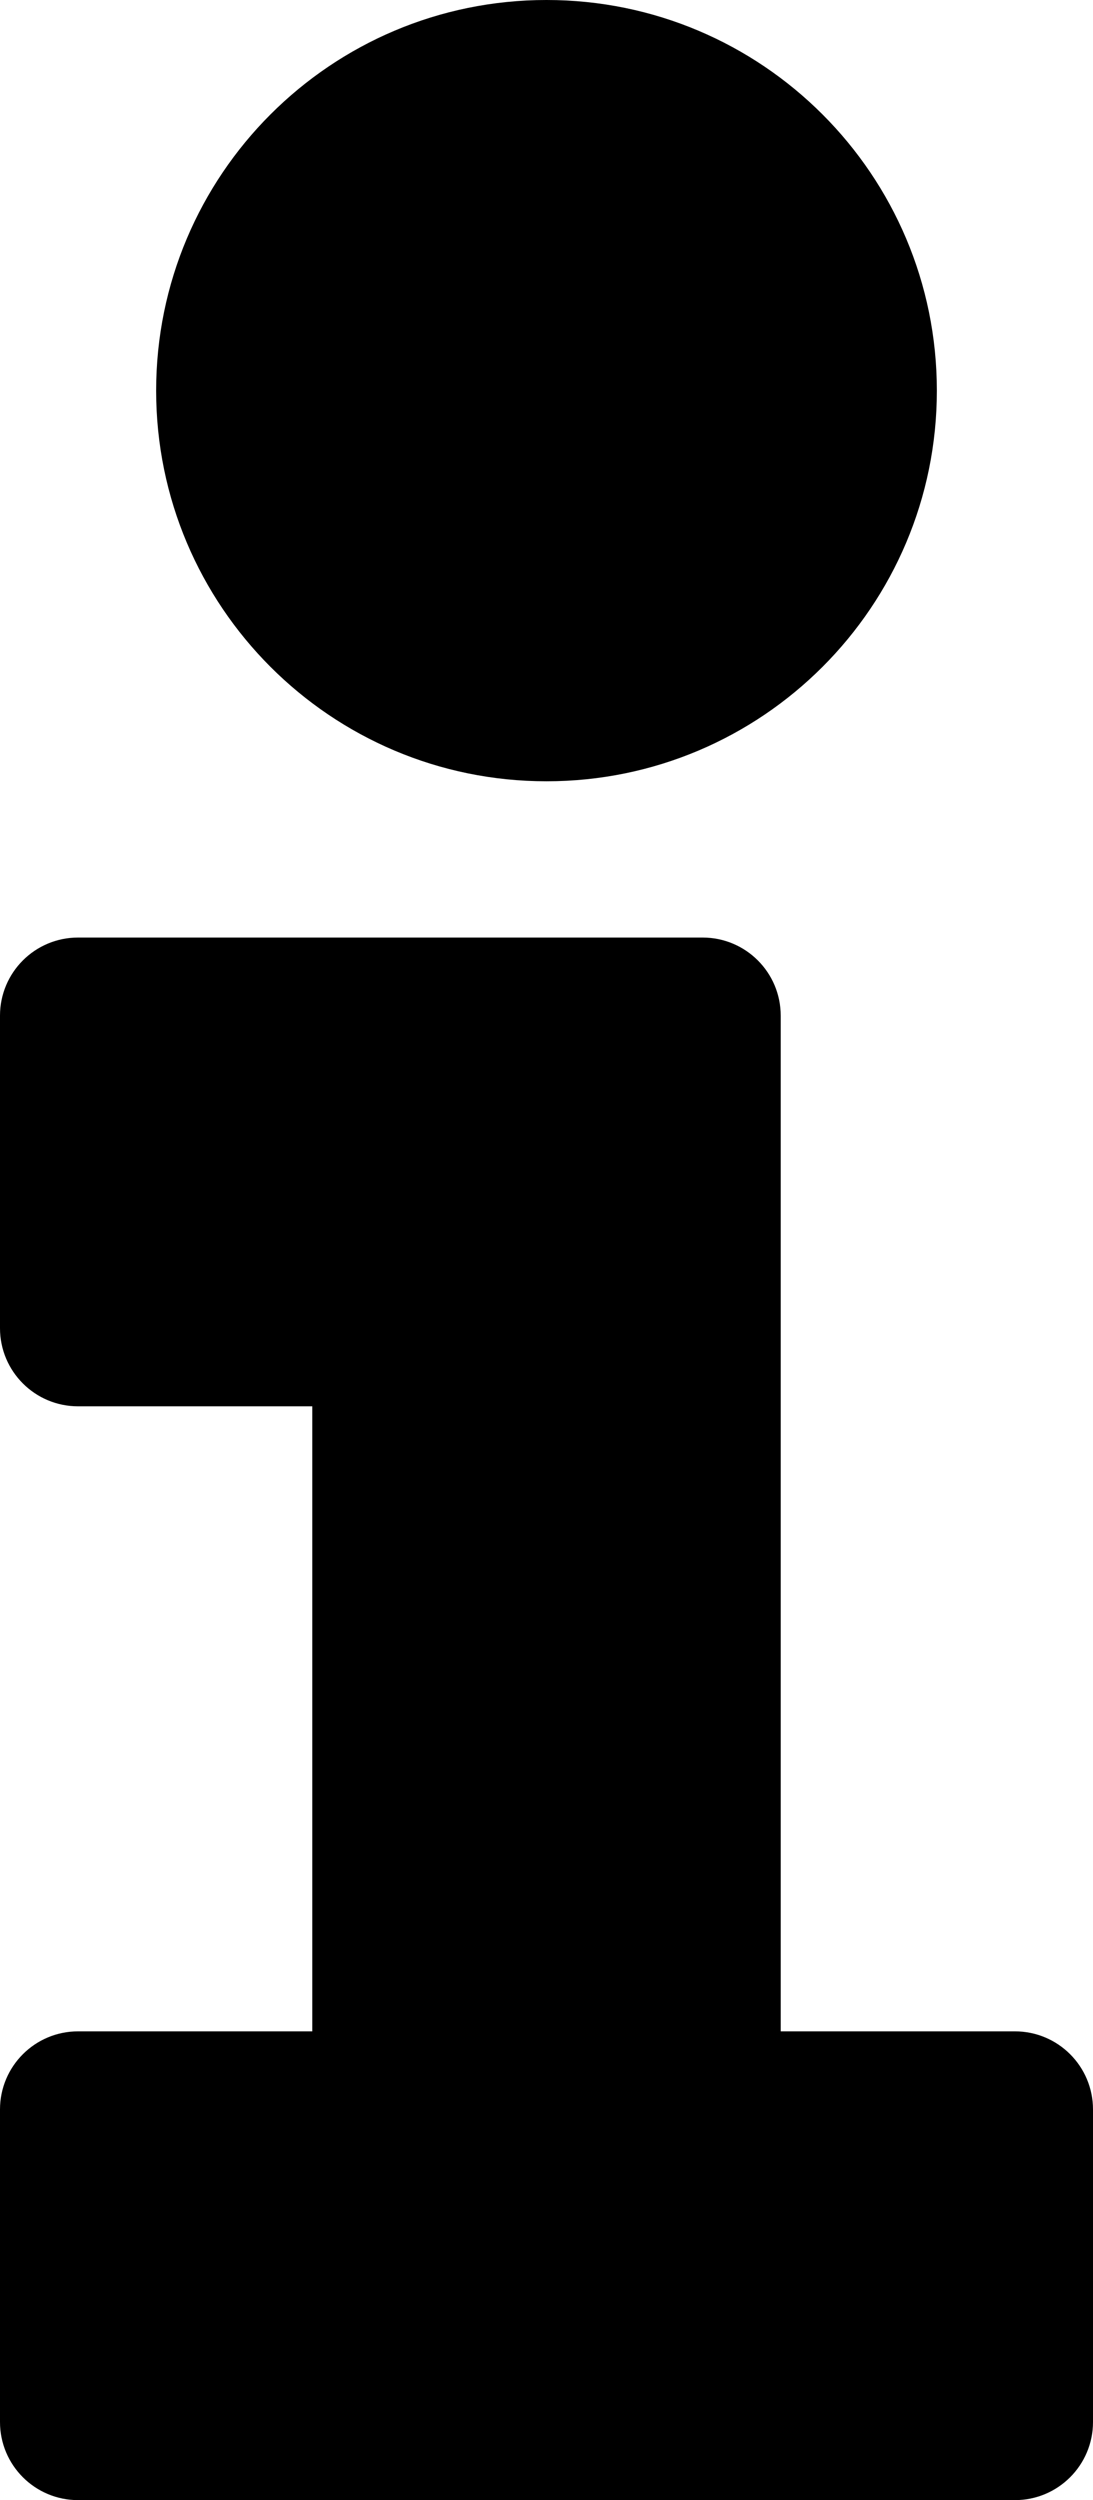 <?xml version="1.0" encoding="utf-8"?>
<!-- Generator: Adobe Illustrator 23.0.0, SVG Export Plug-In . SVG Version: 6.00 Build 0)  -->
<svg version="1.2" baseProfile="tiny" id="レイヤー_1"
	 xmlns="http://www.w3.org/2000/svg" xmlns:xlink="http://www.w3.org/1999/xlink" x="0px" y="0px" viewBox="0 0 224 512"
	 xml:space="preserve">
<path d="M192,80c0,44.18-35.82,80-80,80s-80-35.82-80-80S67.82,0,112,0S192,35.82,192,80z M208,416h-48V208c0-8.84-7.16-16-16-16H16
	c-8.84,0-16,7.16-16,16v64c0,8.84,7.16,16,16,16h48v128H16c-8.84,0-16,7.16-16,16v64c0,8.84,7.16,16,16,16h192c8.84,0,16-7.16,16-16
	v-64C224,423.16,216.84,416,208,416z"/>
</svg>
